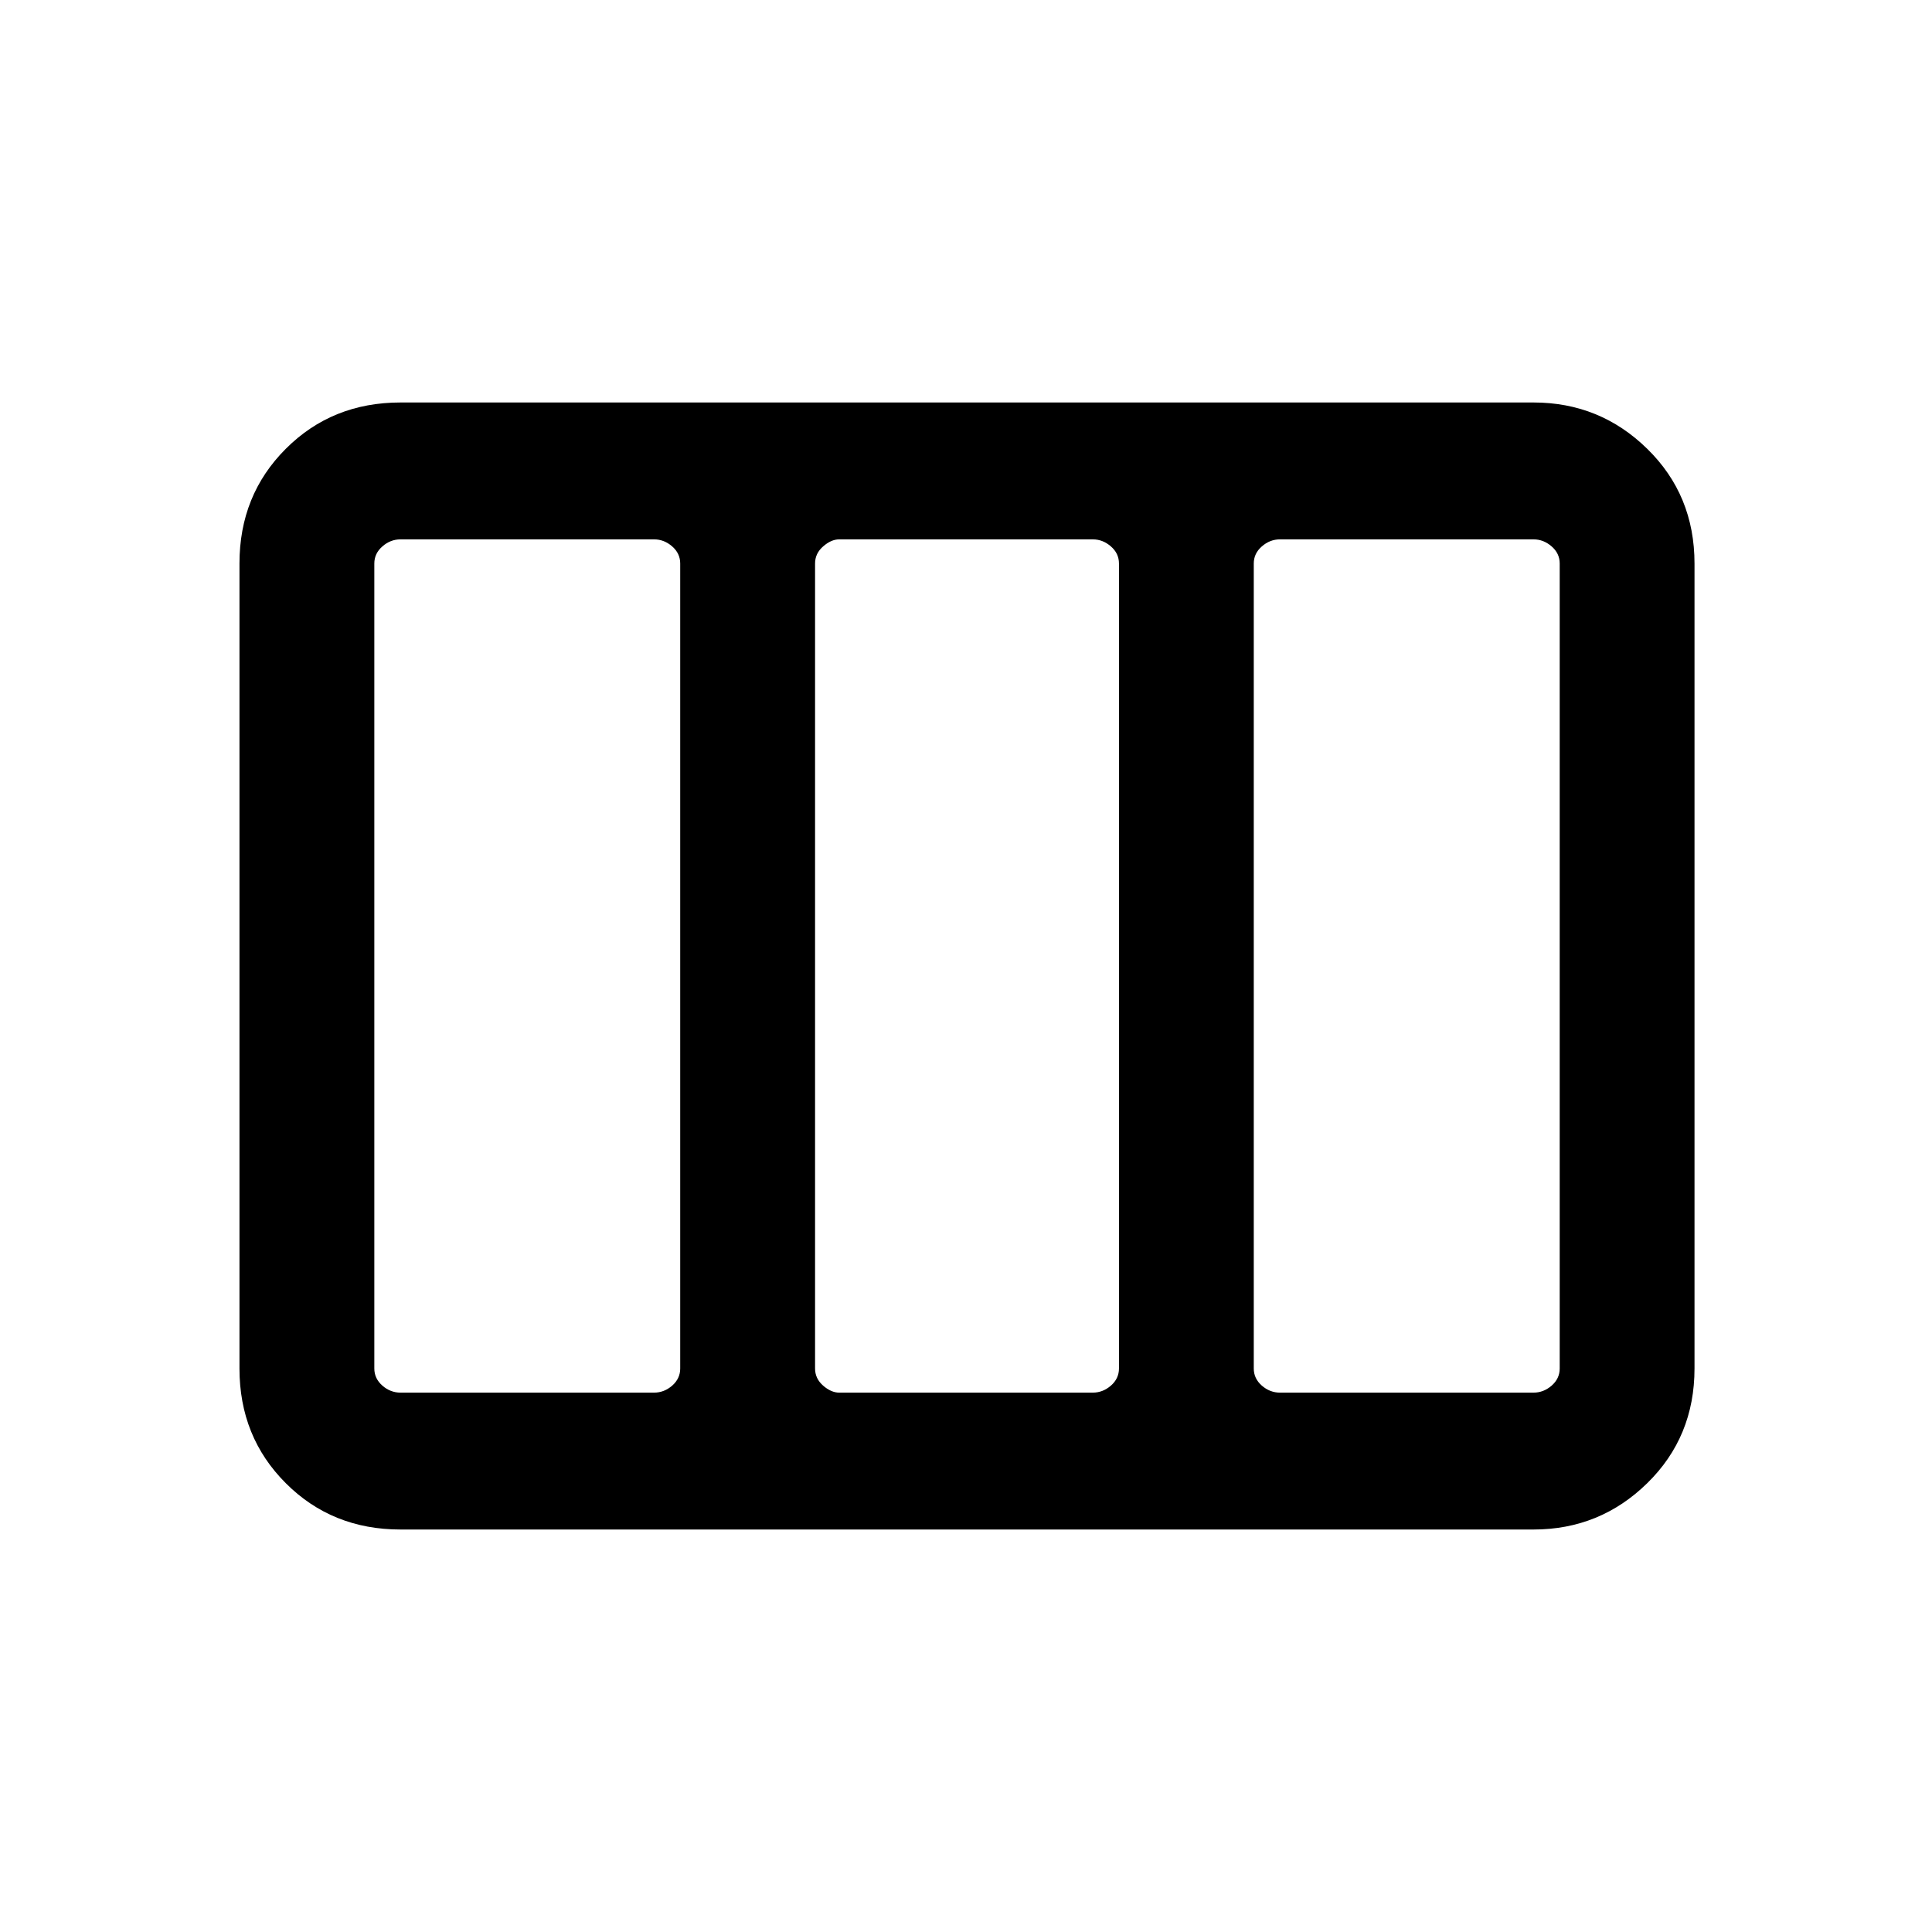 <svg xmlns="http://www.w3.org/2000/svg" height="40" width="40"><path d="M4.958 28.333V11.667q0-1.417.959-2.375.958-.959 2.375-.959H31.75q1.375 0 2.354.959.979.958.979 2.375v16.666q0 1.417-.979 2.375-.979.959-2.354.959H8.292q-1.417 0-2.375-.959-.959-.958-.959-2.375Zm3.334.5h5.25q.208 0 .375-.145.166-.146.166-.355V11.667q0-.209-.166-.354-.167-.146-.375-.146h-5.25q-.209 0-.375.146-.167.145-.167.354v16.666q0 .209.167.355.166.145.375.145Zm9.083 0h5.25q.208 0 .375-.145.167-.146.167-.355V11.667q0-.209-.167-.354-.167-.146-.375-.146h-5.25q-.167 0-.333.146-.167.145-.167.354v16.666q0 .209.167.355.166.145.333.145Zm9.125 0h5.25q.208 0 .375-.145.167-.146.167-.355V11.667q0-.209-.167-.354-.167-.146-.375-.146H26.5q-.208 0-.375.146-.167.145-.167.354v16.666q0 .209.167.355.167.145.375.145Z"/></svg>